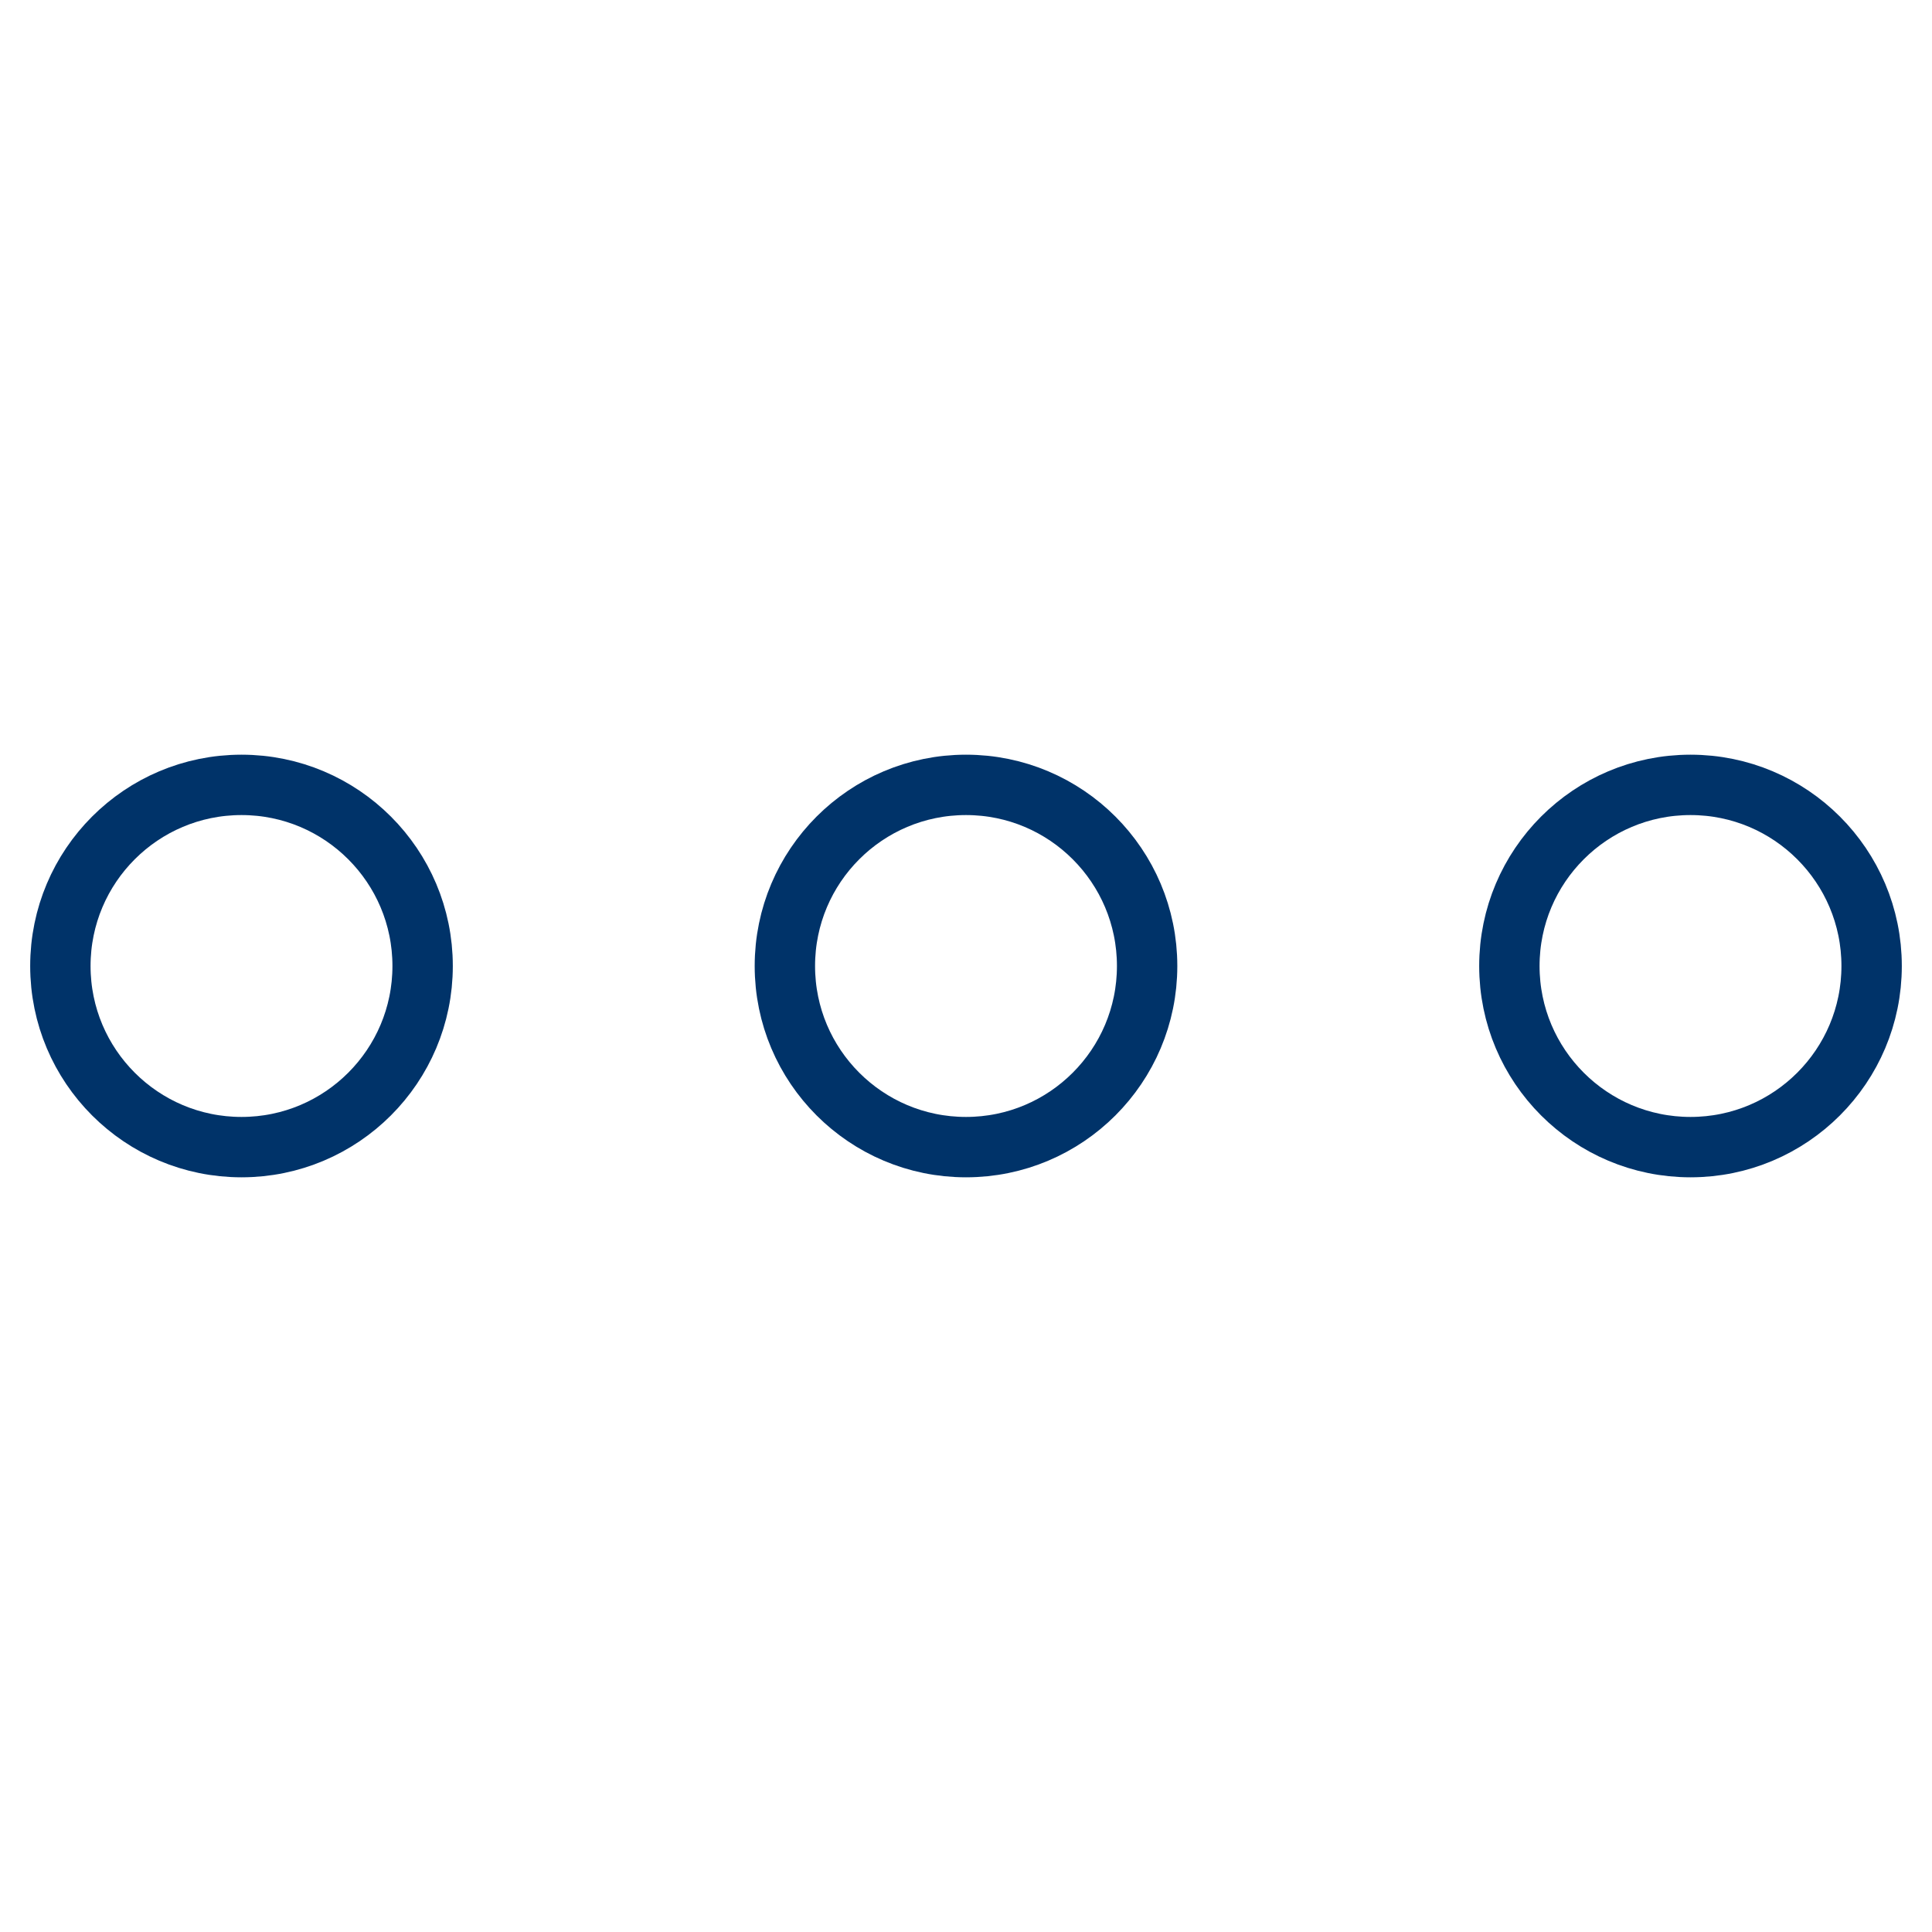 <?xml version="1.0" encoding="UTF-8"?>
<svg xmlns="http://www.w3.org/2000/svg" aria-describedby="desc" aria-labelledby="title" viewBox="0 0 64 64"><circle cx="8" cy="32" r="6" fill="none" stroke="#003369" stroke-miterlimit="10" stroke-width="2" data-name="layer3" style="stroke: #003369;"/><circle cx="56" cy="32" r="6" fill="none" stroke="#003369" stroke-miterlimit="10" stroke-width="2" data-name="layer2" style="stroke: #003369;"/><circle cx="32" cy="32" r="6" fill="none" stroke="#003369" stroke-miterlimit="10" stroke-width="2" data-name="layer1" style="stroke: #003369;"/></svg>
